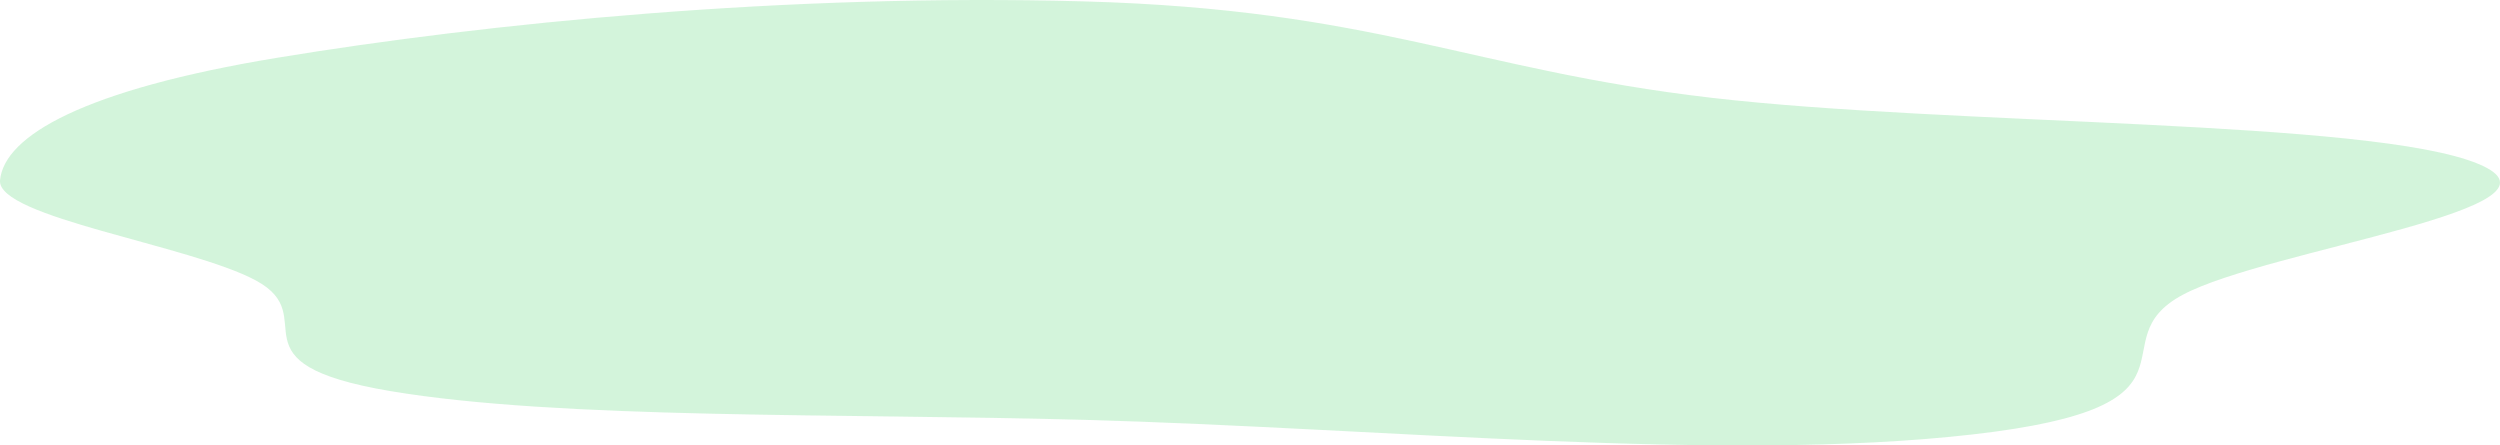 <svg xmlns="http://www.w3.org/2000/svg" width="724" height="129" fill="none" viewBox="0 0 724 129">
  <path fill="#91E4A6" fill-rule="evenodd" d="M313.864.399c84.439 2.35 112.183 19.808 181.649 27.905 69.807 8.137 191.193 6.21 222.243 19.175 30.775 12.85-60.928 24.688-85.604 37.877-25.492 13.624 11.069 32.27-60.988 40.471-72.226 8.221-170.172-1.854-257.3-4.243-69.824-1.915-151.743-.066-200.768-8.316-47.832-8.05-19.187-21.345-38.977-32.032C55.081 70.956-.995 62.93.013 52.201c1.213-12.896 24.306-26.236 80.17-35.457C141.028 6.701 228.108-1.988 313.864.4Z" clip-rule="evenodd" opacity=".4"/>
</svg>
